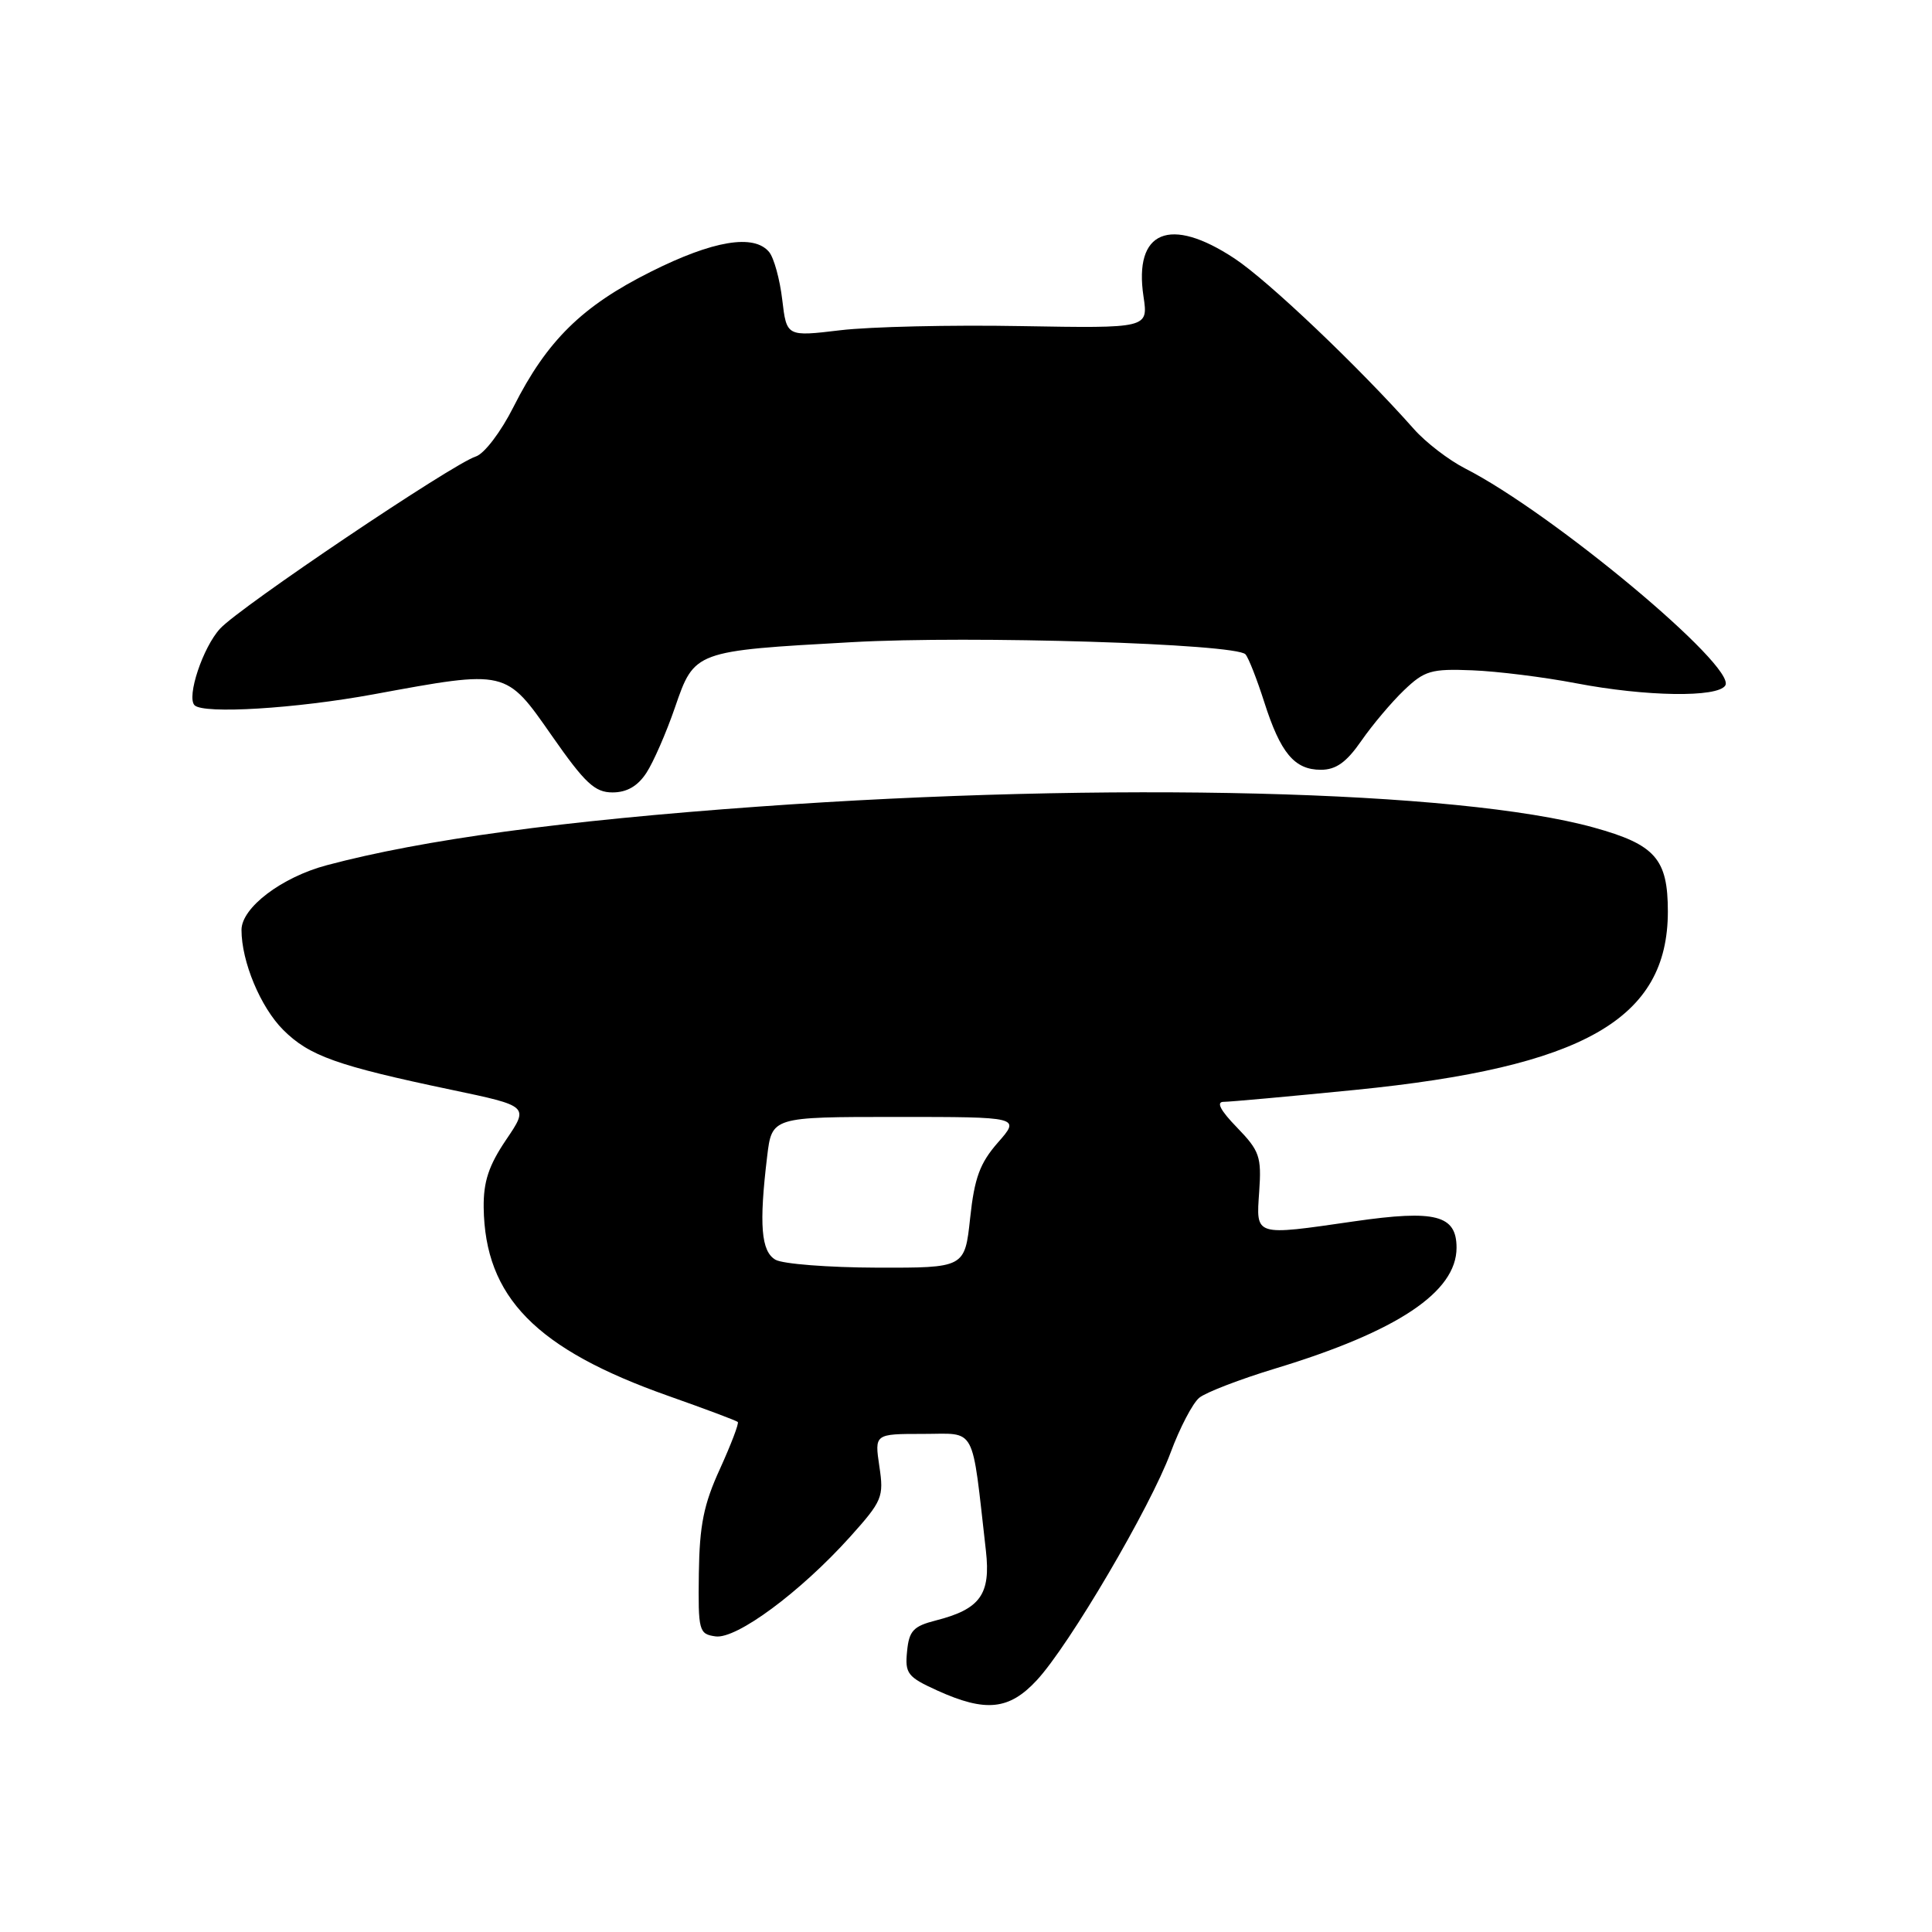 <?xml version="1.0" encoding="UTF-8" standalone="no"?>
<!DOCTYPE svg PUBLIC "-//W3C//DTD SVG 1.1//EN" "http://www.w3.org/Graphics/SVG/1.1/DTD/svg11.dtd" >
<svg xmlns="http://www.w3.org/2000/svg" xmlns:xlink="http://www.w3.org/1999/xlink" version="1.1" viewBox="0 0 256 256">
 <g >
 <path fill="currentColor"
d=" M 137.38 222.64 C 141.68 218.01 152.42 199.73 155.11 192.48 C 156.33 189.19 158.04 185.92 158.91 185.21 C 159.79 184.49 164.32 182.75 169.00 181.33 C 185.15 176.43 193.00 171.20 193.00 165.33 C 193.00 161.00 190.22 160.28 179.47 161.83 C 166.12 163.76 166.44 163.86 166.85 157.90 C 167.17 153.27 166.91 152.50 163.91 149.40 C 161.71 147.14 161.12 146.00 162.13 146.00 C 162.96 146.00 170.80 145.29 179.55 144.42 C 209.84 141.40 220.99 135.05 221.00 120.79 C 221.00 113.80 219.34 111.91 211.18 109.65 C 193.30 104.70 147.02 103.54 100.50 106.88 C 74.56 108.74 56.06 111.25 43.32 114.64 C 37.32 116.23 32.00 120.27 32.00 123.22 C 32.00 127.42 34.52 133.46 37.53 136.47 C 40.98 139.91 44.64 141.22 59.80 144.40 C 70.09 146.56 70.09 146.56 67.06 151.03 C 64.76 154.43 64.05 156.58 64.09 160.00 C 64.25 171.87 71.01 178.77 88.57 184.97 C 93.44 186.69 97.58 188.24 97.76 188.42 C 97.94 188.60 96.87 191.39 95.40 194.63 C 93.24 199.34 92.69 202.09 92.60 208.50 C 92.50 216.13 92.61 216.52 94.81 216.83 C 97.59 217.22 106.04 210.97 112.64 203.64 C 116.92 198.87 117.13 198.36 116.52 194.30 C 115.88 190.00 115.88 190.00 122.31 190.00 C 129.47 190.00 128.71 188.57 130.64 205.50 C 131.29 211.27 129.89 213.22 124.00 214.72 C 121.02 215.48 120.45 216.09 120.19 218.83 C 119.90 221.75 120.25 222.21 124.19 224.00 C 130.61 226.91 133.72 226.59 137.38 222.64 Z  M 85.65 102.41 C 86.58 100.99 88.29 97.08 89.44 93.73 C 92.02 86.24 92.00 86.25 112.89 85.09 C 128.76 84.20 163.74 85.29 165.03 86.70 C 165.43 87.14 166.54 89.97 167.51 93.00 C 169.67 99.78 171.52 102.00 175.02 102.00 C 177.03 102.00 178.41 101.01 180.38 98.17 C 181.84 96.06 184.39 93.04 186.04 91.46 C 188.76 88.86 189.63 88.60 195.09 88.82 C 198.41 88.95 204.58 89.72 208.81 90.53 C 218.10 92.31 227.60 92.45 228.61 90.83 C 230.14 88.35 205.72 67.98 194.15 62.08 C 191.96 60.96 188.90 58.61 187.34 56.84 C 180.08 48.65 168.04 37.19 163.58 34.25 C 155.00 28.58 150.21 30.58 151.52 39.29 C 152.15 43.50 152.15 43.50 135.30 43.21 C 126.03 43.04 115.25 43.29 111.34 43.76 C 104.23 44.61 104.23 44.61 103.65 39.70 C 103.33 37.00 102.55 34.16 101.91 33.39 C 99.90 30.97 94.50 31.86 86.23 36.01 C 77.13 40.56 72.47 45.14 68.05 53.90 C 66.37 57.24 64.17 60.13 63.04 60.49 C 60.00 61.45 31.82 80.41 29.17 83.29 C 26.89 85.75 24.69 92.35 25.78 93.45 C 26.98 94.64 39.17 93.90 49.50 92.00 C 67.22 88.74 66.98 88.69 73.13 97.50 C 77.52 103.79 78.82 105.00 81.16 105.00 C 83.06 105.00 84.50 104.17 85.65 102.41 Z  M 102.75 166.92 C 100.85 165.81 100.56 162.29 101.65 153.25 C 102.28 148.00 102.28 148.00 118.74 148.00 C 135.21 148.00 135.21 148.00 132.23 151.39 C 129.84 154.12 129.12 156.07 128.55 161.39 C 127.84 168.00 127.84 168.00 116.17 167.97 C 109.75 167.95 103.71 167.48 102.75 166.92 Z "/>
</g>
</svg>